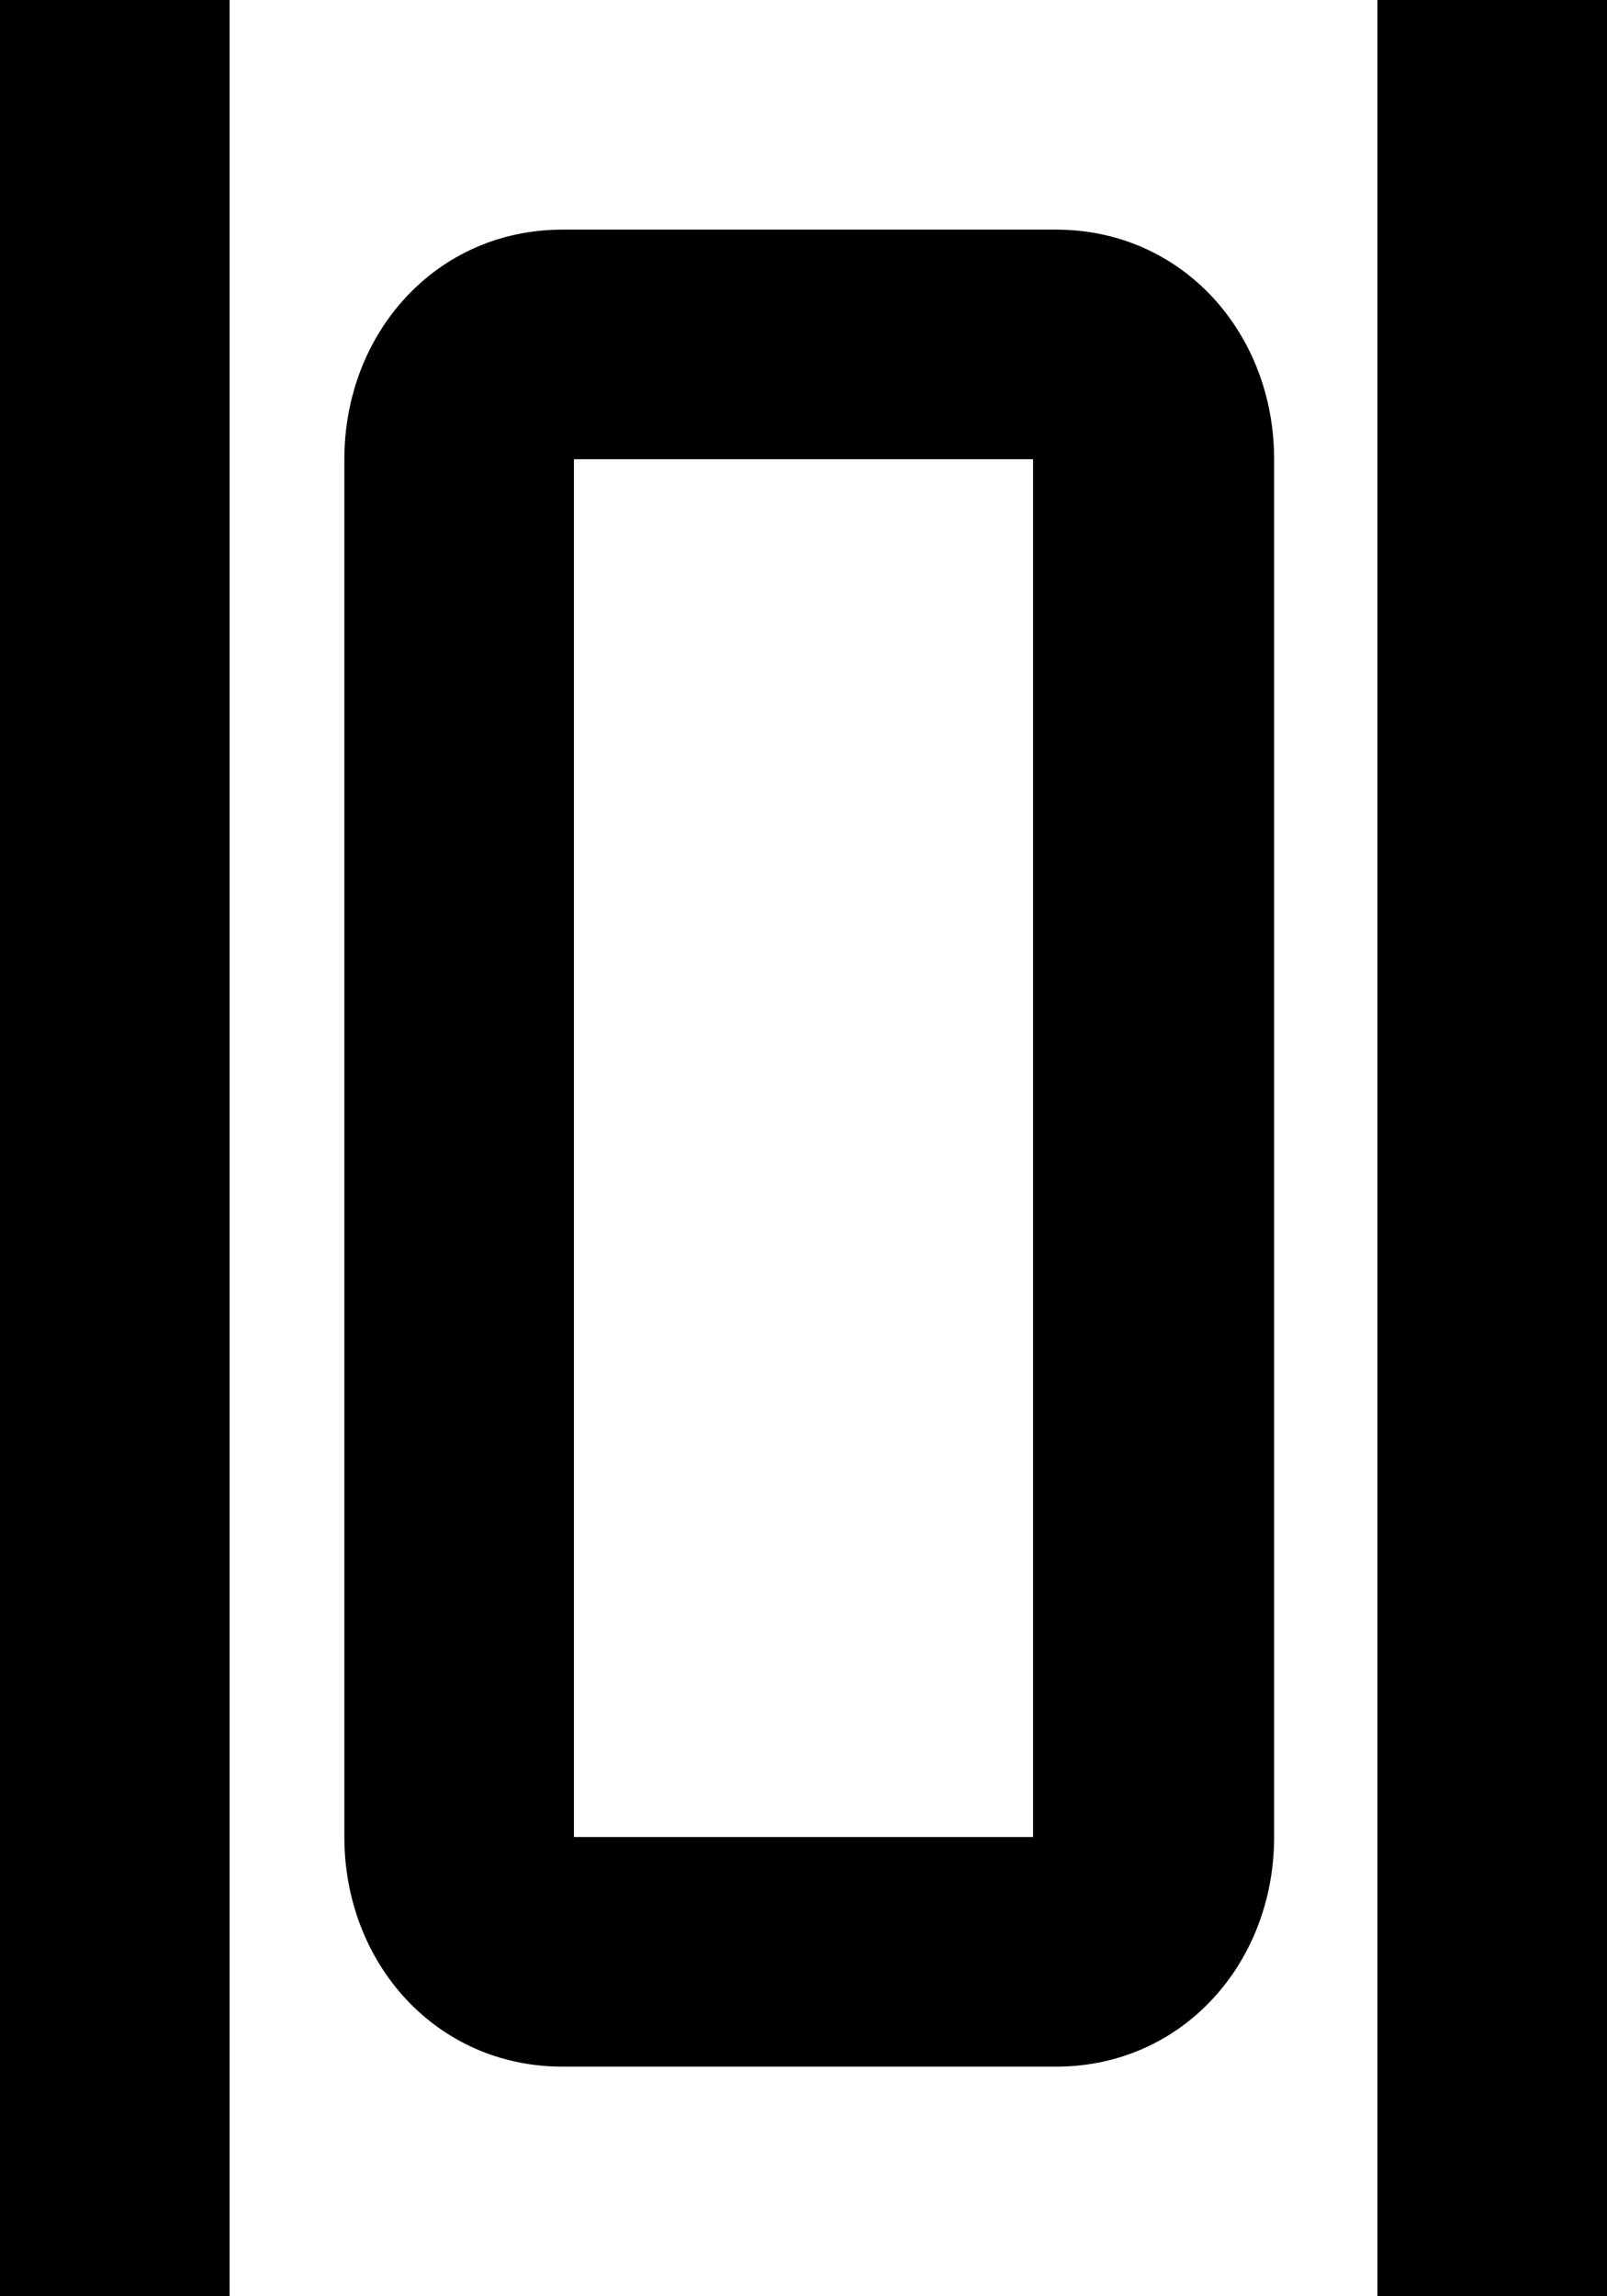 <svg fill="none" viewBox="0 0 14 20">
	<path fill="currentColor" fill-rule="evenodd" d="M0 0h2v20H0V0zm4.9 18h4.3c1.1 0 1.9-.9 1.9-2V4c0-1.1-.8-2-1.9-2H4.9C3.8 2 3 2.9 3 4v12c0 1.1.8 2 1.9 2zM5 4h4v12H5V4zm9-4h-2v20h2V0z" clip-rule="evenodd"/>
</svg>

